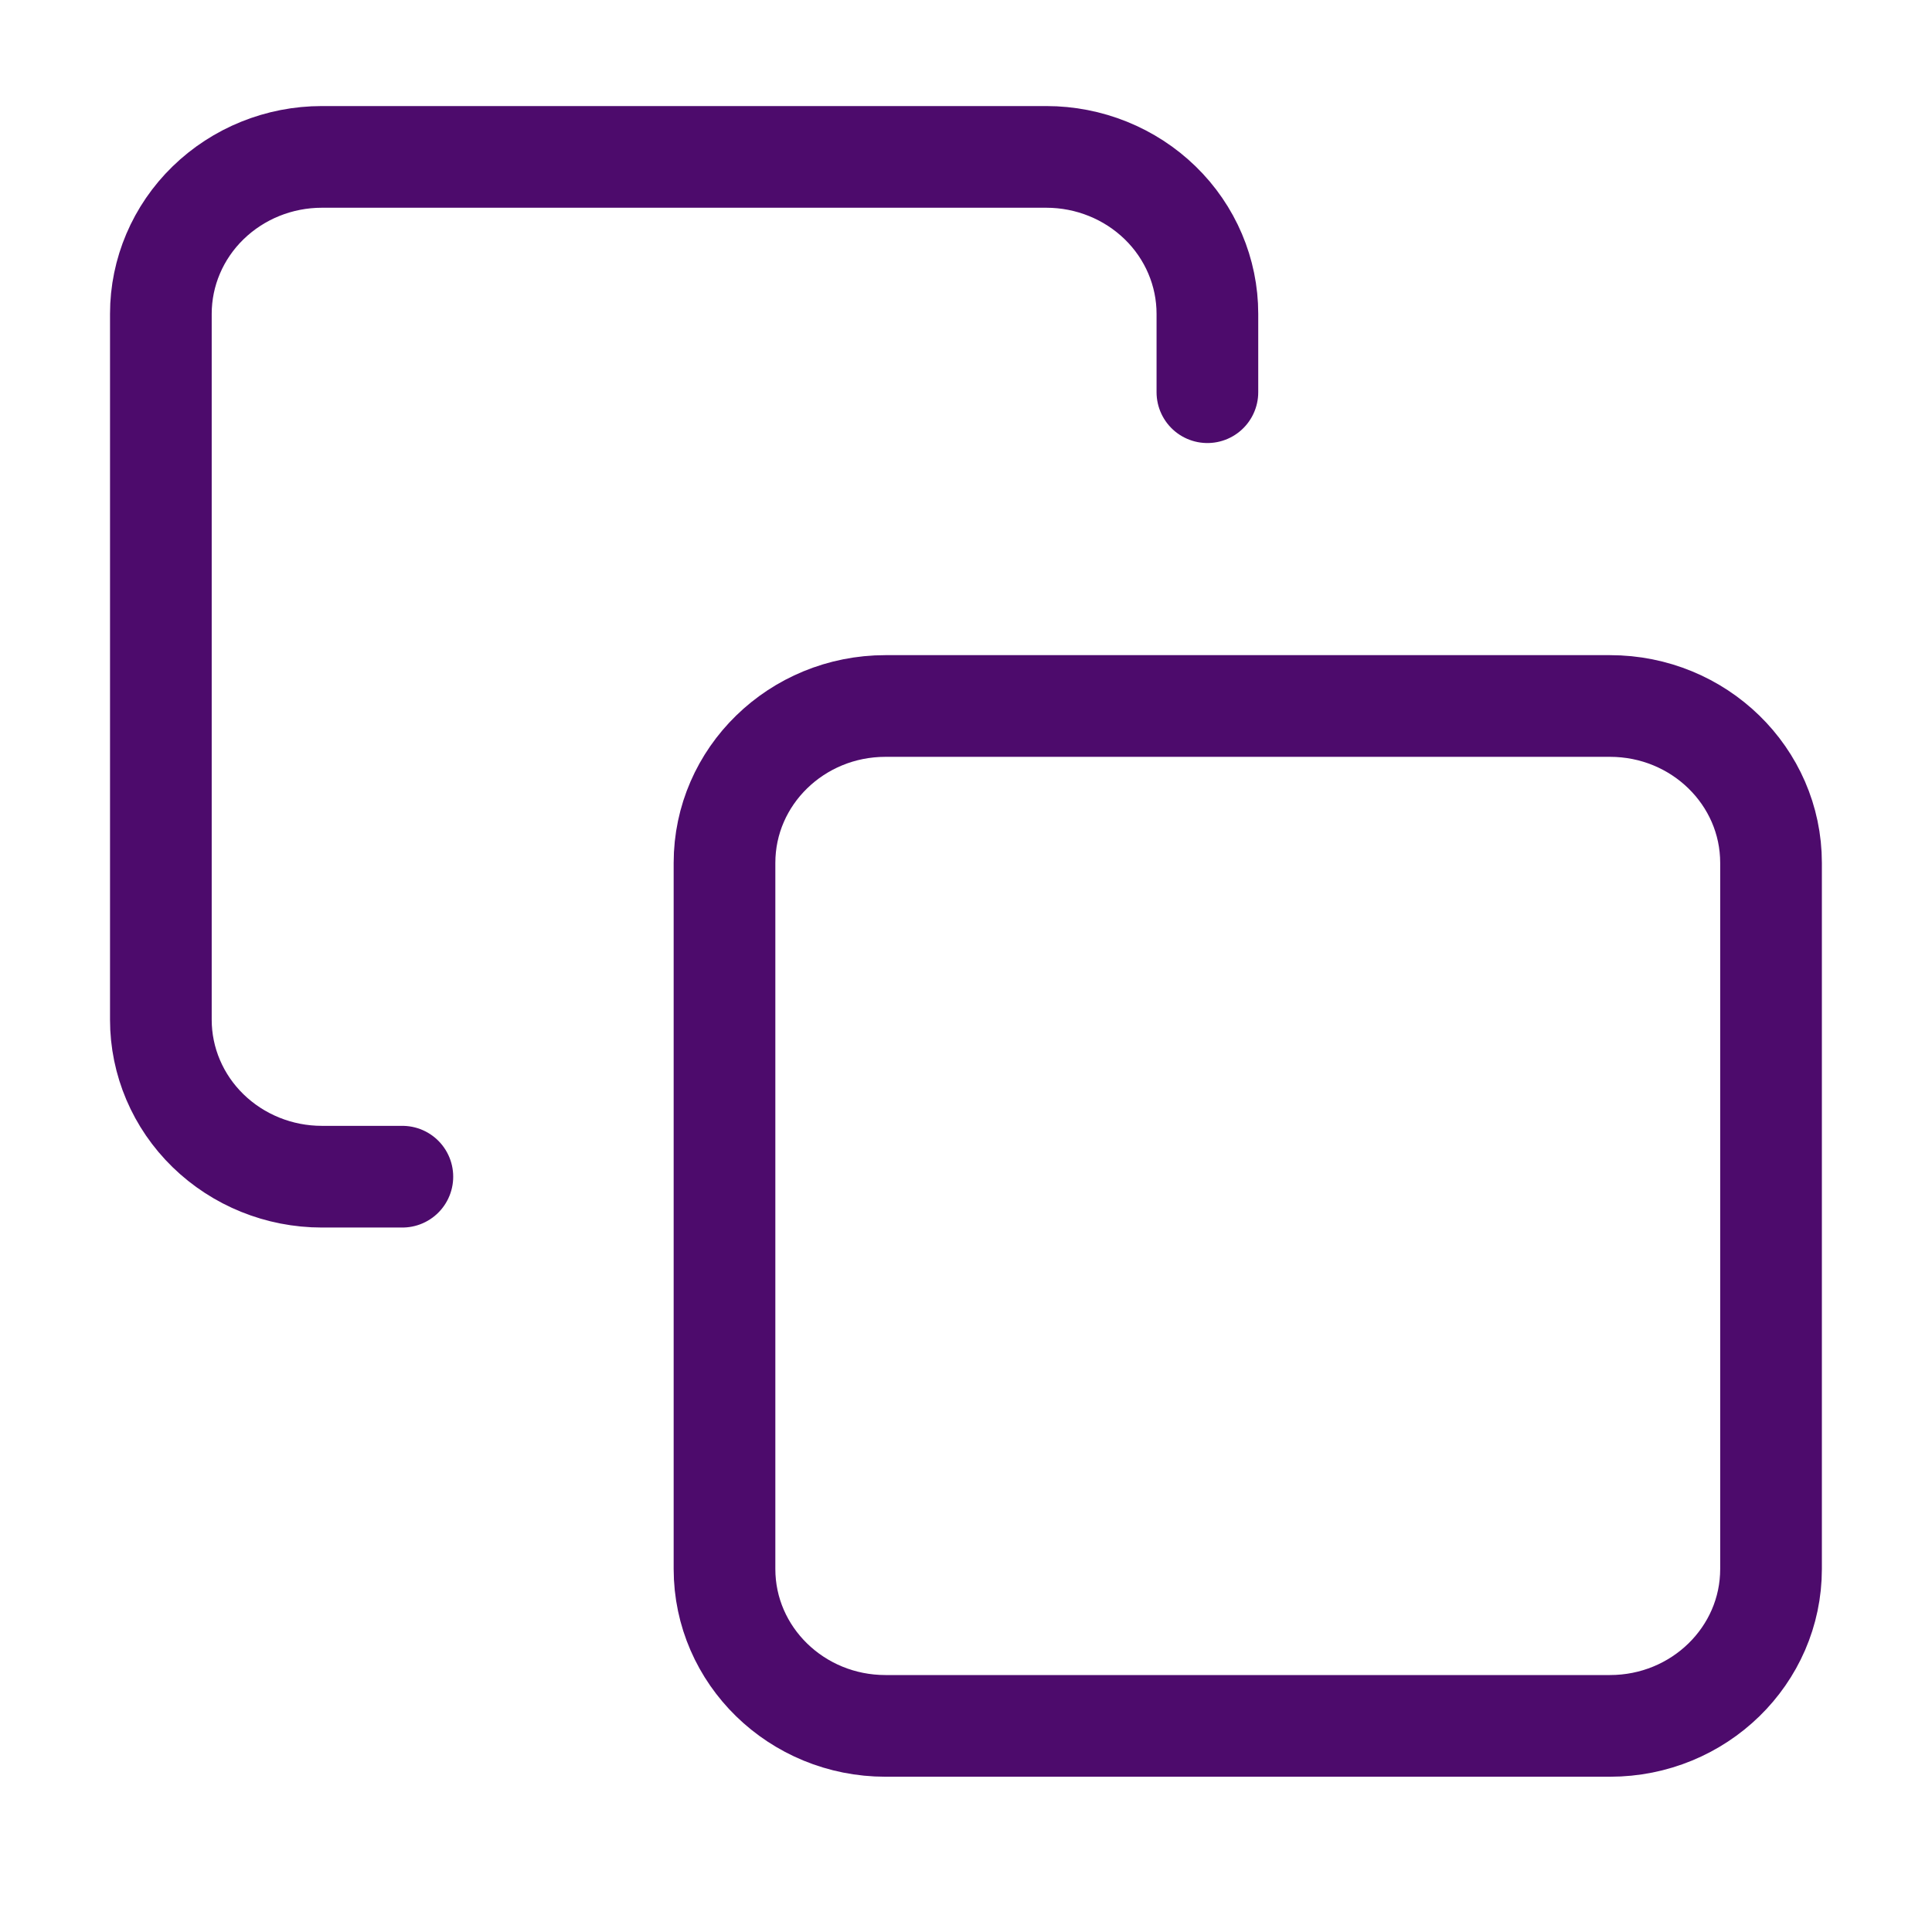 <svg width="19" height="19" viewBox="0 0 19 19" fill="none" xmlns="http://www.w3.org/2000/svg">
<path d="M15.833 6.943H8.708C7.834 6.943 7.125 7.634 7.125 8.486V15.43C7.125 16.282 7.834 16.973 8.708 16.973H15.833C16.708 16.973 17.417 16.282 17.417 15.43V8.486C17.417 7.634 16.708 6.943 15.833 6.943Z" stroke="#4D0B6C" stroke-linecap="round" stroke-linejoin="round"/>
<path d="M3.957 11.572H3.165C2.745 11.572 2.343 11.409 2.046 11.12C1.749 10.831 1.582 10.438 1.582 10.029V3.086C1.582 2.677 1.749 2.284 2.046 1.995C2.343 1.706 2.745 1.543 3.165 1.543H10.29C10.71 1.543 11.113 1.706 11.41 1.995C11.707 2.284 11.874 2.677 11.874 3.086V3.857" stroke="#4D0B6C" stroke-linecap="round" stroke-linejoin="round"/>
</svg>
